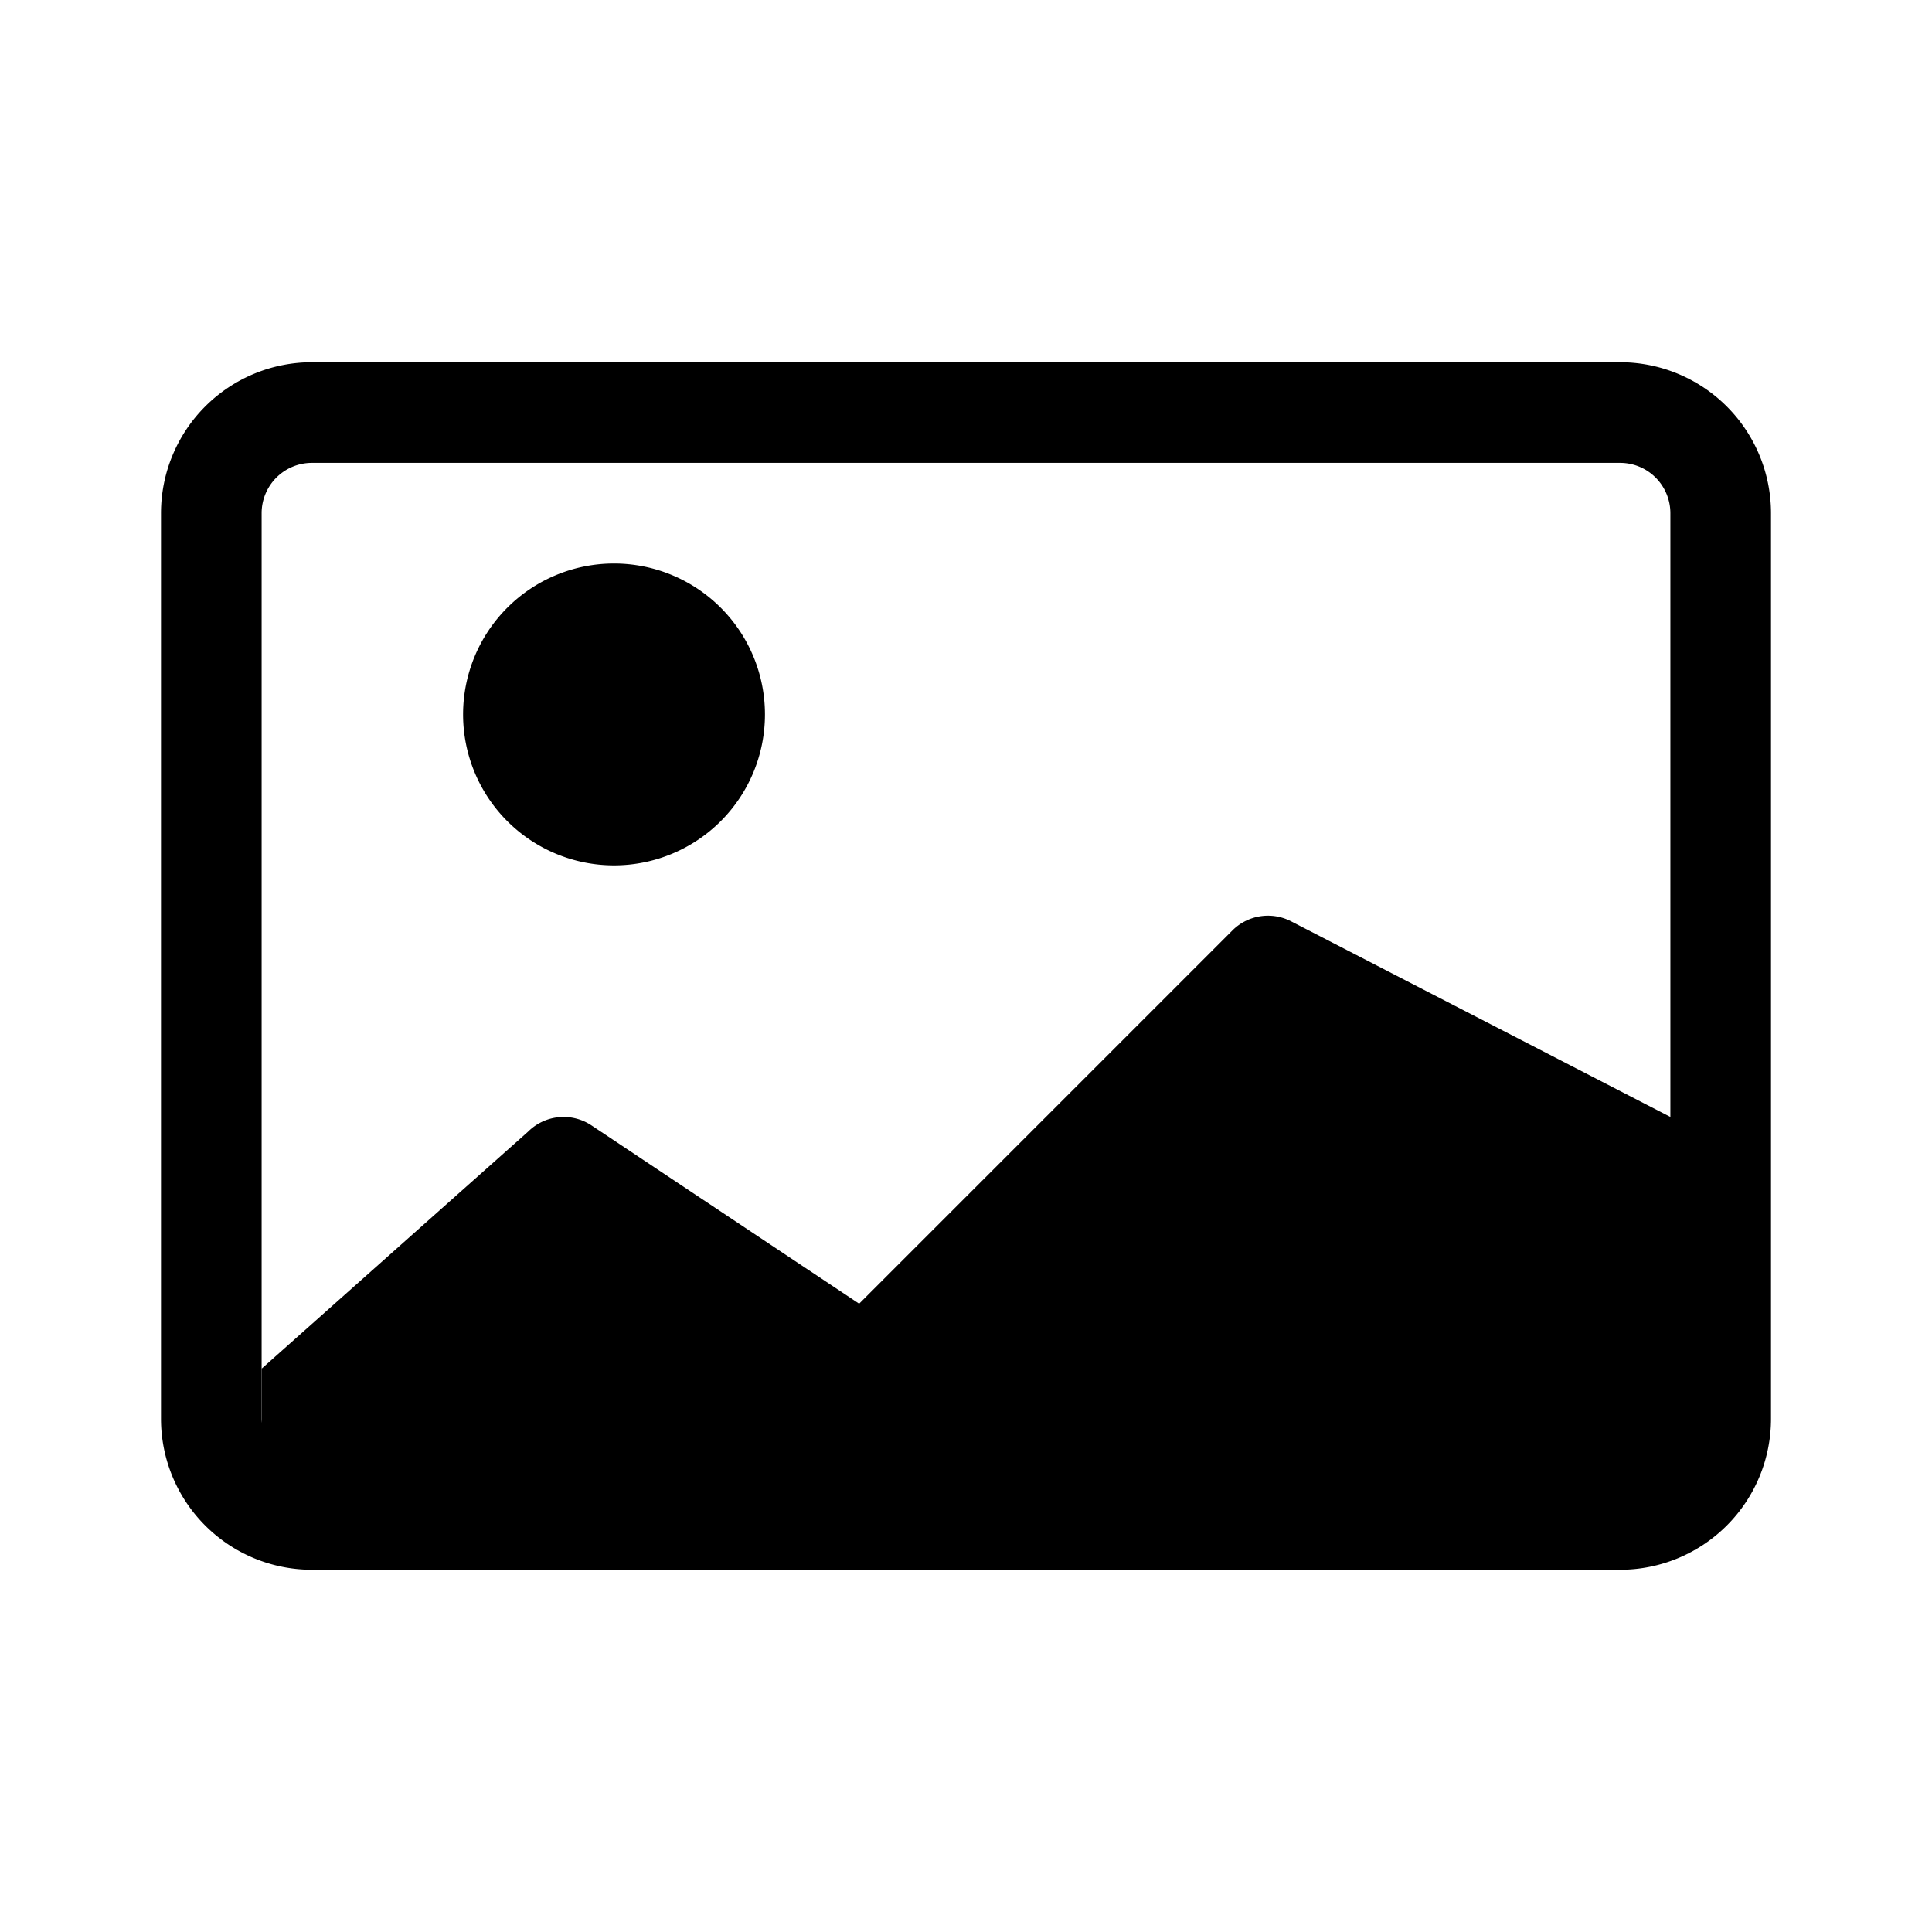<svg xmlns="http://www.w3.org/2000/svg" width="100%" height="100%" viewBox="-1.6 -1.6 19.2 19.2"><path d="M6.002 5.5a1.5 1.5 0 11-3 0 1.5 1.5 0 013 0z"/><path d="M1.5 2A1.5 1.5 0 000 3.5v9A1.5 1.5 0 001.5 14h13a1.5 1.5 0 001.5-1.5v-9A1.5 1.5 0 0014.5 2h-13zm13 1a.5.5 0 01.5.5v6l-3.775-1.947a.5.5 0 00-.577.093l-3.71 3.71-2.66-1.772a.5.5 0 00-.63.062L1.002 12v.54A.505.505 0 011 12.5v-9a.5.5 0 01.5-.5h13z"/></svg>